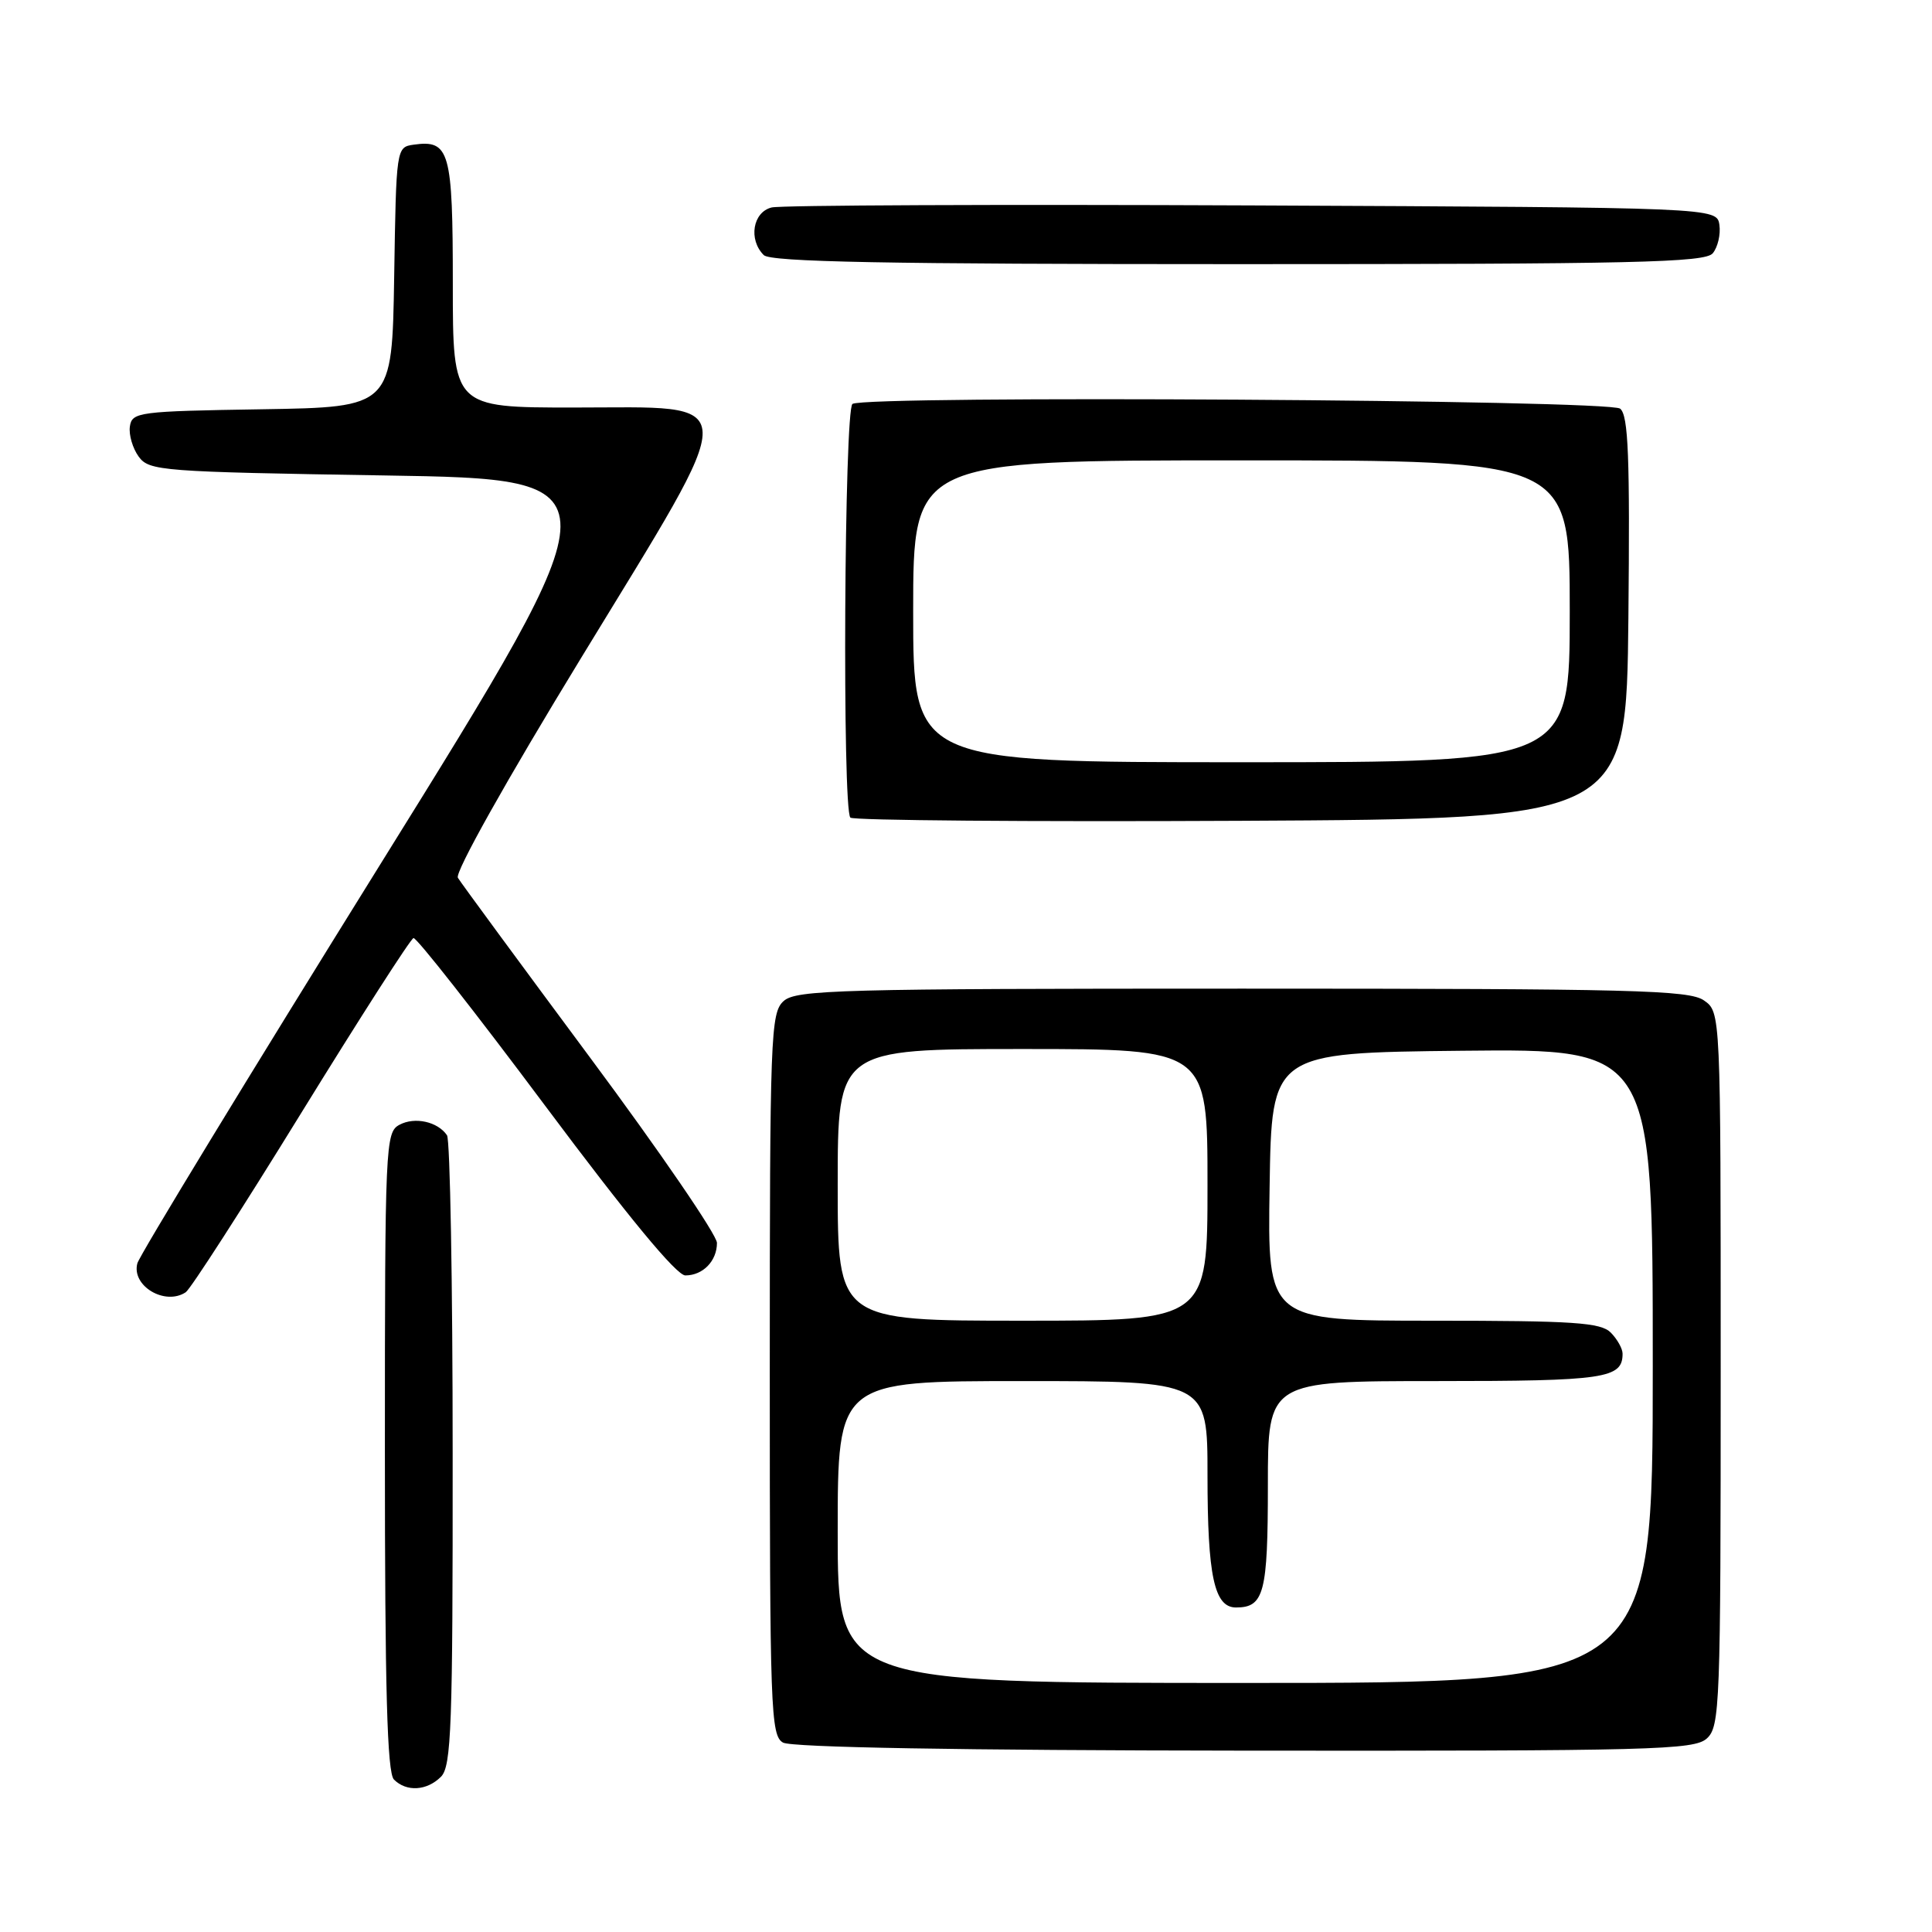 <?xml version="1.0" encoding="UTF-8" standalone="no"?>
<!DOCTYPE svg PUBLIC "-//W3C//DTD SVG 1.1//EN" "http://www.w3.org/Graphics/SVG/1.1/DTD/svg11.dtd" >
<svg xmlns="http://www.w3.org/2000/svg" xmlns:xlink="http://www.w3.org/1999/xlink" version="1.1" viewBox="0 0 256 256">
 <g >
 <path fill="currentColor"
d=" M 58.43 235.43 C 59.81 234.05 60.00 228.79 59.98 192.68 C 59.98 170.03 59.64 151.02 59.23 150.43 C 58.00 148.62 54.96 147.95 52.93 149.04 C 51.07 150.03 51.00 151.62 51.00 192.34 C 51.00 223.87 51.30 234.90 52.20 235.80 C 53.86 237.46 56.56 237.30 58.43 235.43 Z  M 226.16 230.36 C 227.90 228.78 228.00 226.09 228.00 181.40 C 228.00 134.11 228.00 134.11 225.78 132.56 C 223.83 131.19 216.34 131.00 164.61 131.00 C 111.16 131.00 105.49 131.15 103.83 132.65 C 102.11 134.21 102.00 137.07 102.00 182.11 C 102.00 226.58 102.12 229.97 103.75 230.90 C 104.86 231.54 127.16 231.93 164.91 231.97 C 219.04 232.02 224.47 231.88 226.16 230.36 Z  M 24.61 171.23 C 25.23 170.83 32.11 160.15 39.90 147.50 C 47.70 134.85 54.39 124.41 54.79 124.30 C 55.18 124.19 63.04 134.20 72.26 146.55 C 83.22 161.23 89.64 169.00 90.81 169.00 C 93.14 169.00 95.00 167.09 95.00 164.69 C 95.00 163.64 87.44 152.59 78.19 140.14 C 68.95 127.69 61.06 116.96 60.67 116.31 C 60.25 115.61 67.08 103.43 77.00 87.18 C 98.60 51.77 98.66 54.00 76.02 54.00 C 60.00 54.00 60.00 54.00 60.00 37.62 C 60.00 20.00 59.58 18.50 54.81 19.17 C 52.51 19.50 52.50 19.59 52.23 36.73 C 51.95 53.95 51.95 53.95 34.73 54.23 C 18.35 54.49 17.49 54.60 17.21 56.51 C 17.05 57.61 17.58 59.41 18.38 60.51 C 19.77 62.40 21.33 62.52 50.98 63.00 C 82.12 63.50 82.12 63.50 50.41 114.50 C 32.97 142.55 18.48 166.35 18.20 167.40 C 17.40 170.39 21.86 173.05 24.61 171.23 Z  M 215.77 81.89 C 215.98 60.53 215.77 55.05 214.68 54.15 C 213.25 52.97 114.85 52.36 112.96 53.52 C 111.87 54.20 111.59 107.26 112.68 108.34 C 113.05 108.71 136.33 108.90 164.43 108.76 C 215.50 108.50 215.50 108.50 215.77 81.89 Z  M 226.95 33.56 C 227.61 32.76 228.01 31.07 227.83 29.81 C 227.50 27.50 227.50 27.50 166.00 27.22 C 132.18 27.07 103.49 27.19 102.25 27.49 C 99.75 28.10 99.14 31.74 101.20 33.80 C 102.11 34.71 117.44 35.00 164.08 35.00 C 216.64 35.00 225.93 34.79 226.95 33.56 Z  M 111.00 203.00 C 111.00 183.00 111.00 183.00 135.50 183.00 C 160.00 183.00 160.00 183.00 160.00 195.43 C 160.00 208.84 160.89 213.00 163.78 213.00 C 167.50 213.00 168.00 211.07 168.00 196.80 C 168.00 183.00 168.00 183.00 190.30 183.00 C 212.69 183.00 215.00 182.66 215.00 179.37 C 215.00 178.70 214.29 177.44 213.43 176.57 C 212.10 175.24 208.53 175.00 189.91 175.00 C 167.95 175.00 167.95 175.00 168.23 157.25 C 168.50 139.50 168.50 139.50 193.75 139.23 C 219.00 138.97 219.00 138.97 219.00 180.98 C 219.00 223.00 219.00 223.00 165.00 223.00 C 111.00 223.00 111.00 223.00 111.00 203.00 Z  M 111.00 157.00 C 111.00 139.00 111.00 139.00 135.50 139.00 C 160.00 139.00 160.00 139.00 160.00 157.00 C 160.00 175.00 160.00 175.00 135.50 175.00 C 111.00 175.00 111.00 175.00 111.00 157.00 Z  M 121.00 81.00 C 121.00 61.00 121.00 61.00 164.50 61.00 C 208.00 61.00 208.00 61.00 208.00 81.00 C 208.00 101.00 208.00 101.00 164.50 101.00 C 121.00 101.00 121.00 101.00 121.00 81.00 Z "/>
</g>
</svg>